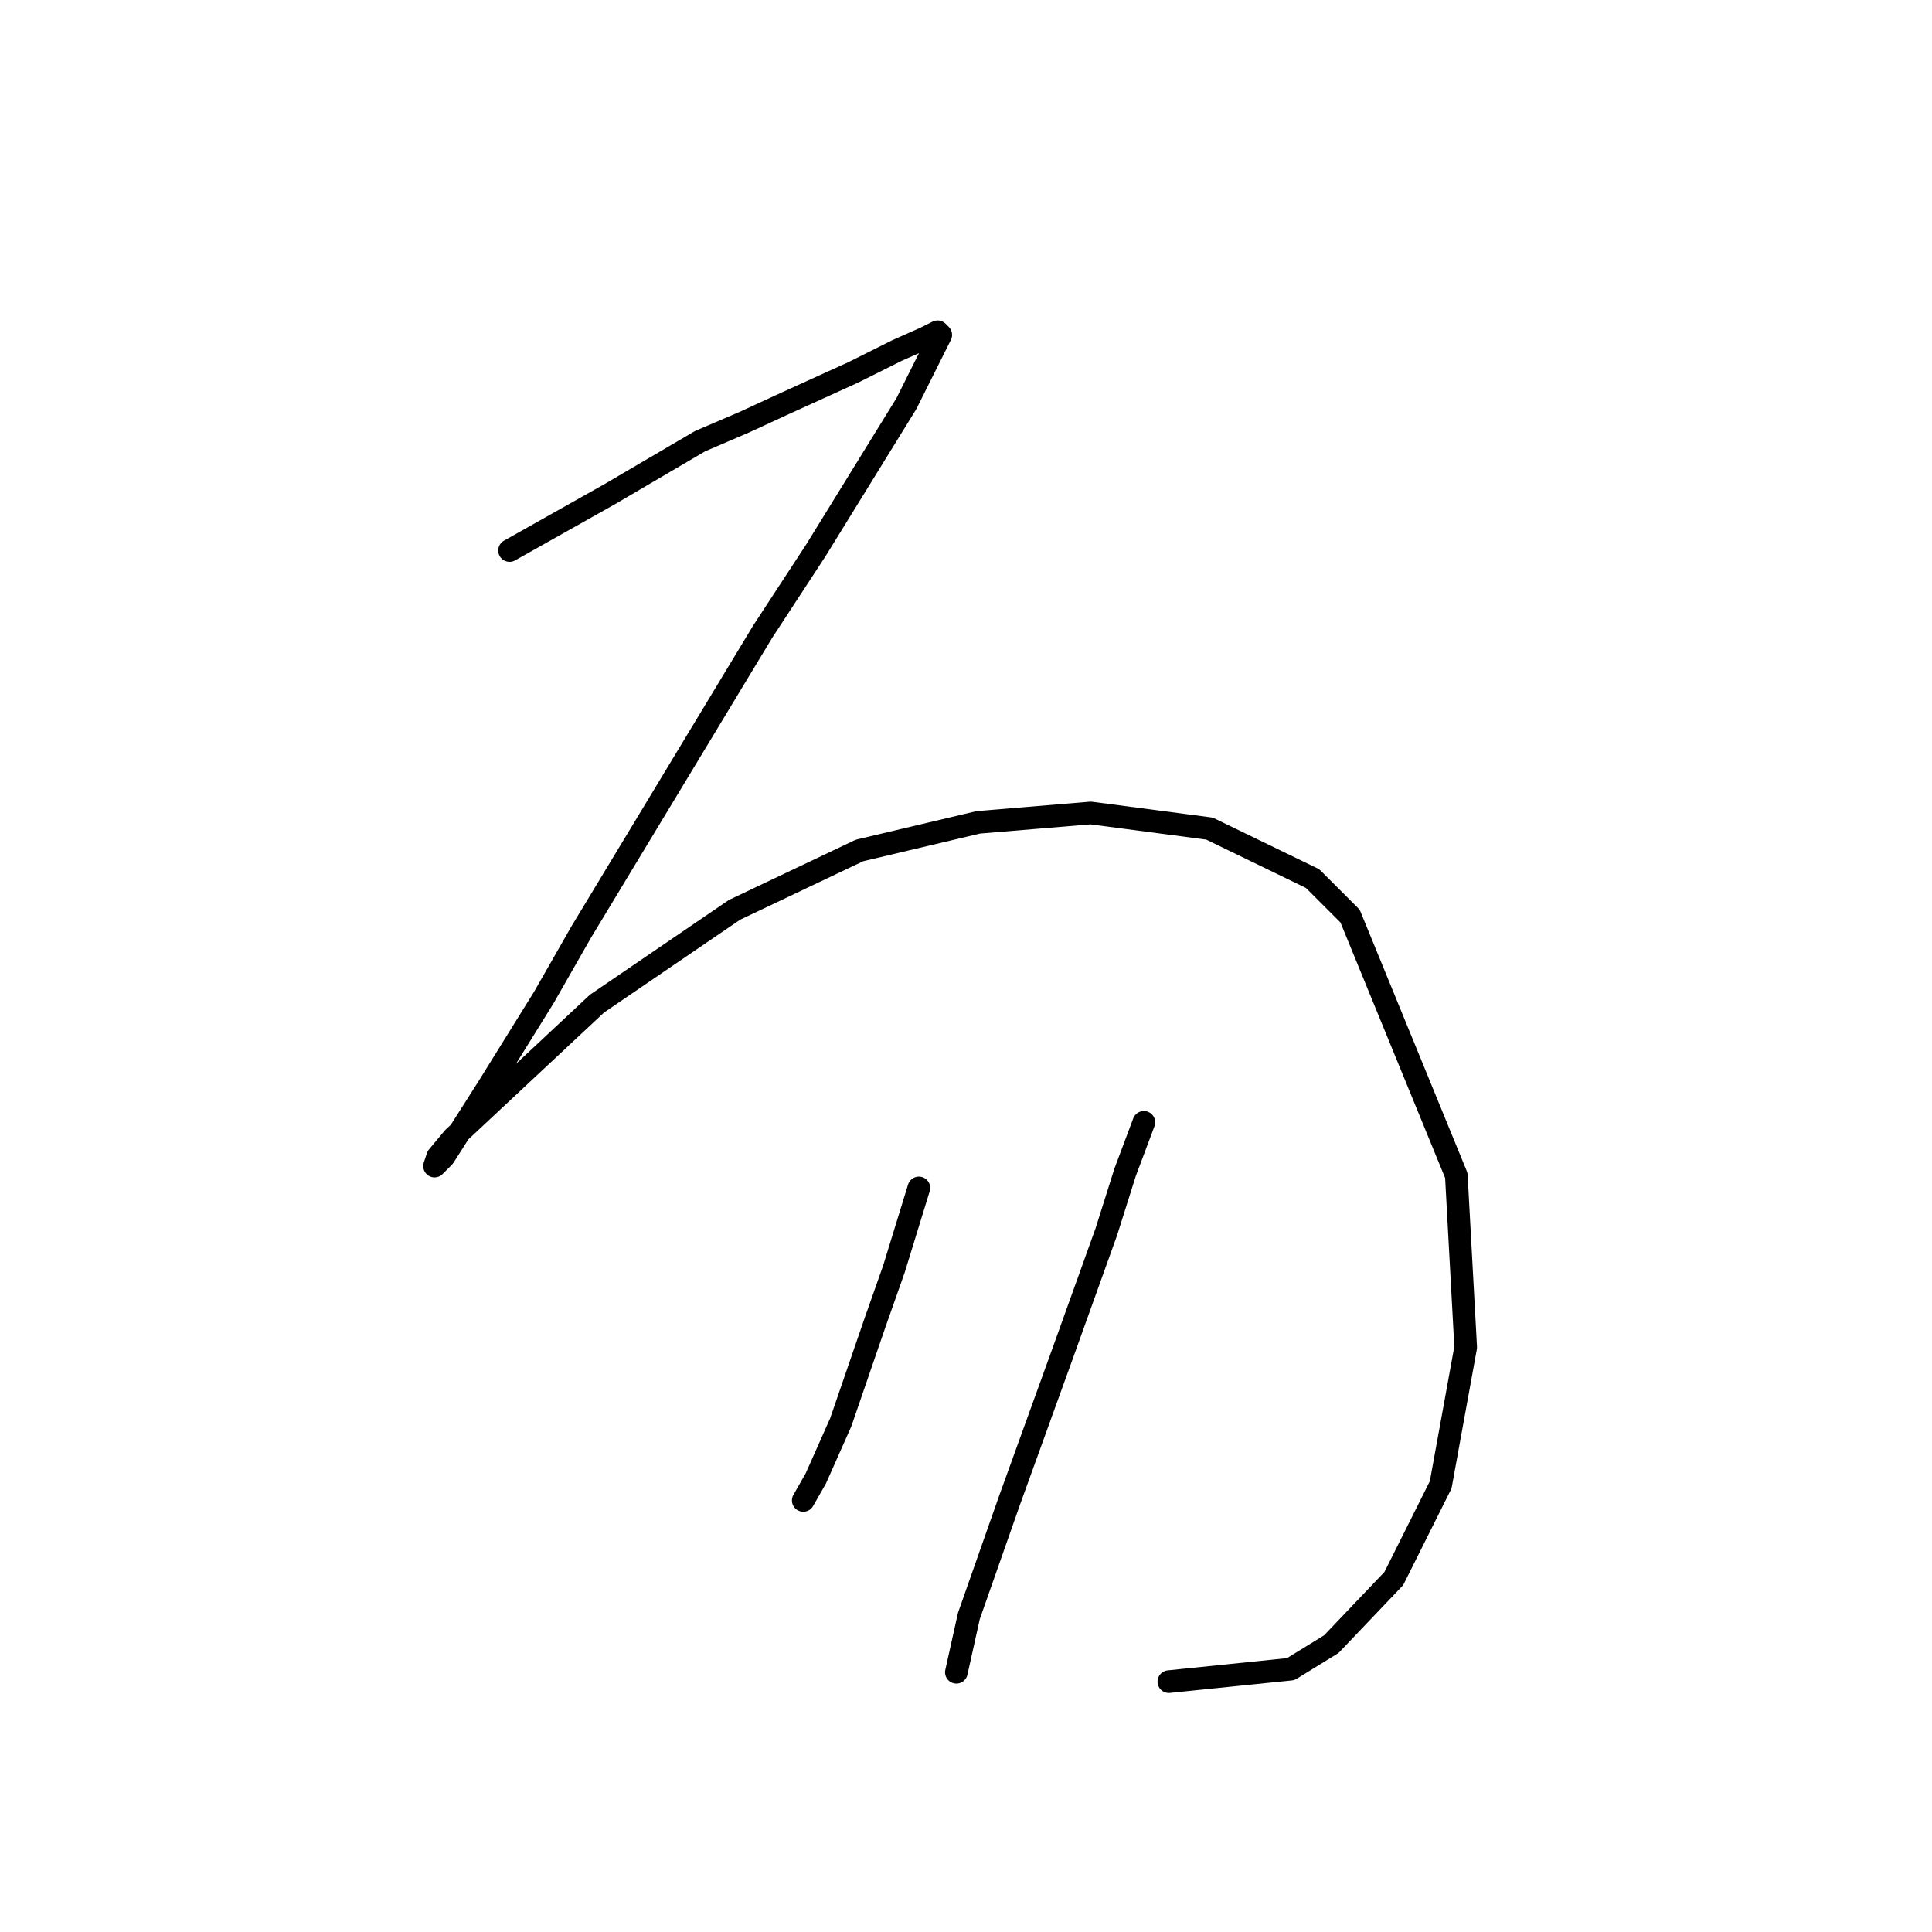 <?xml version="1.0" standalone="no"?>
    <svg width="256" height="256" xmlns="http://www.w3.org/2000/svg" version="1.1">
    <polyline stroke="black" stroke-width="3" stroke-linecap="round" fill="transparent" stroke-linejoin="round" points="67.517 72.945 74.141 69.218 80.766 65.492 92.773 58.453 98.569 55.969 103.952 53.485 113.061 49.344 118.857 46.446 122.583 44.79 124.24 43.962 124.654 44.376 120.099 53.485 108.092 72.945 101.054 83.71 77.039 123.457 72.071 132.152 64.618 144.159 58.822 153.268 57.58 154.51 57.994 153.268 60.064 150.784 79.11 132.98 97.327 120.559 113.889 112.692 129.622 108.966 144.527 107.724 160.261 109.794 173.924 116.418 178.893 121.387 192.97 155.752 194.212 178.524 190.9 196.742 184.689 209.163 176.408 217.858 171.026 221.17 154.878 222.826 154.878 222.826 " />
        <polyline stroke="black" stroke-width="3" stroke-linecap="round" fill="transparent" stroke-linejoin="round" points="121.755 157.408 118.443 168.173 115.959 175.212 111.405 188.461 108.092 195.914 106.436 198.812 106.436 198.812 " />
        <polyline stroke="black" stroke-width="3" stroke-linecap="round" fill="transparent" stroke-linejoin="round" points="151.566 148.713 149.082 155.338 146.598 163.205 140.801 179.352 133.763 198.812 128.38 214.131 126.724 221.584 126.724 221.584 " />
        </svg>